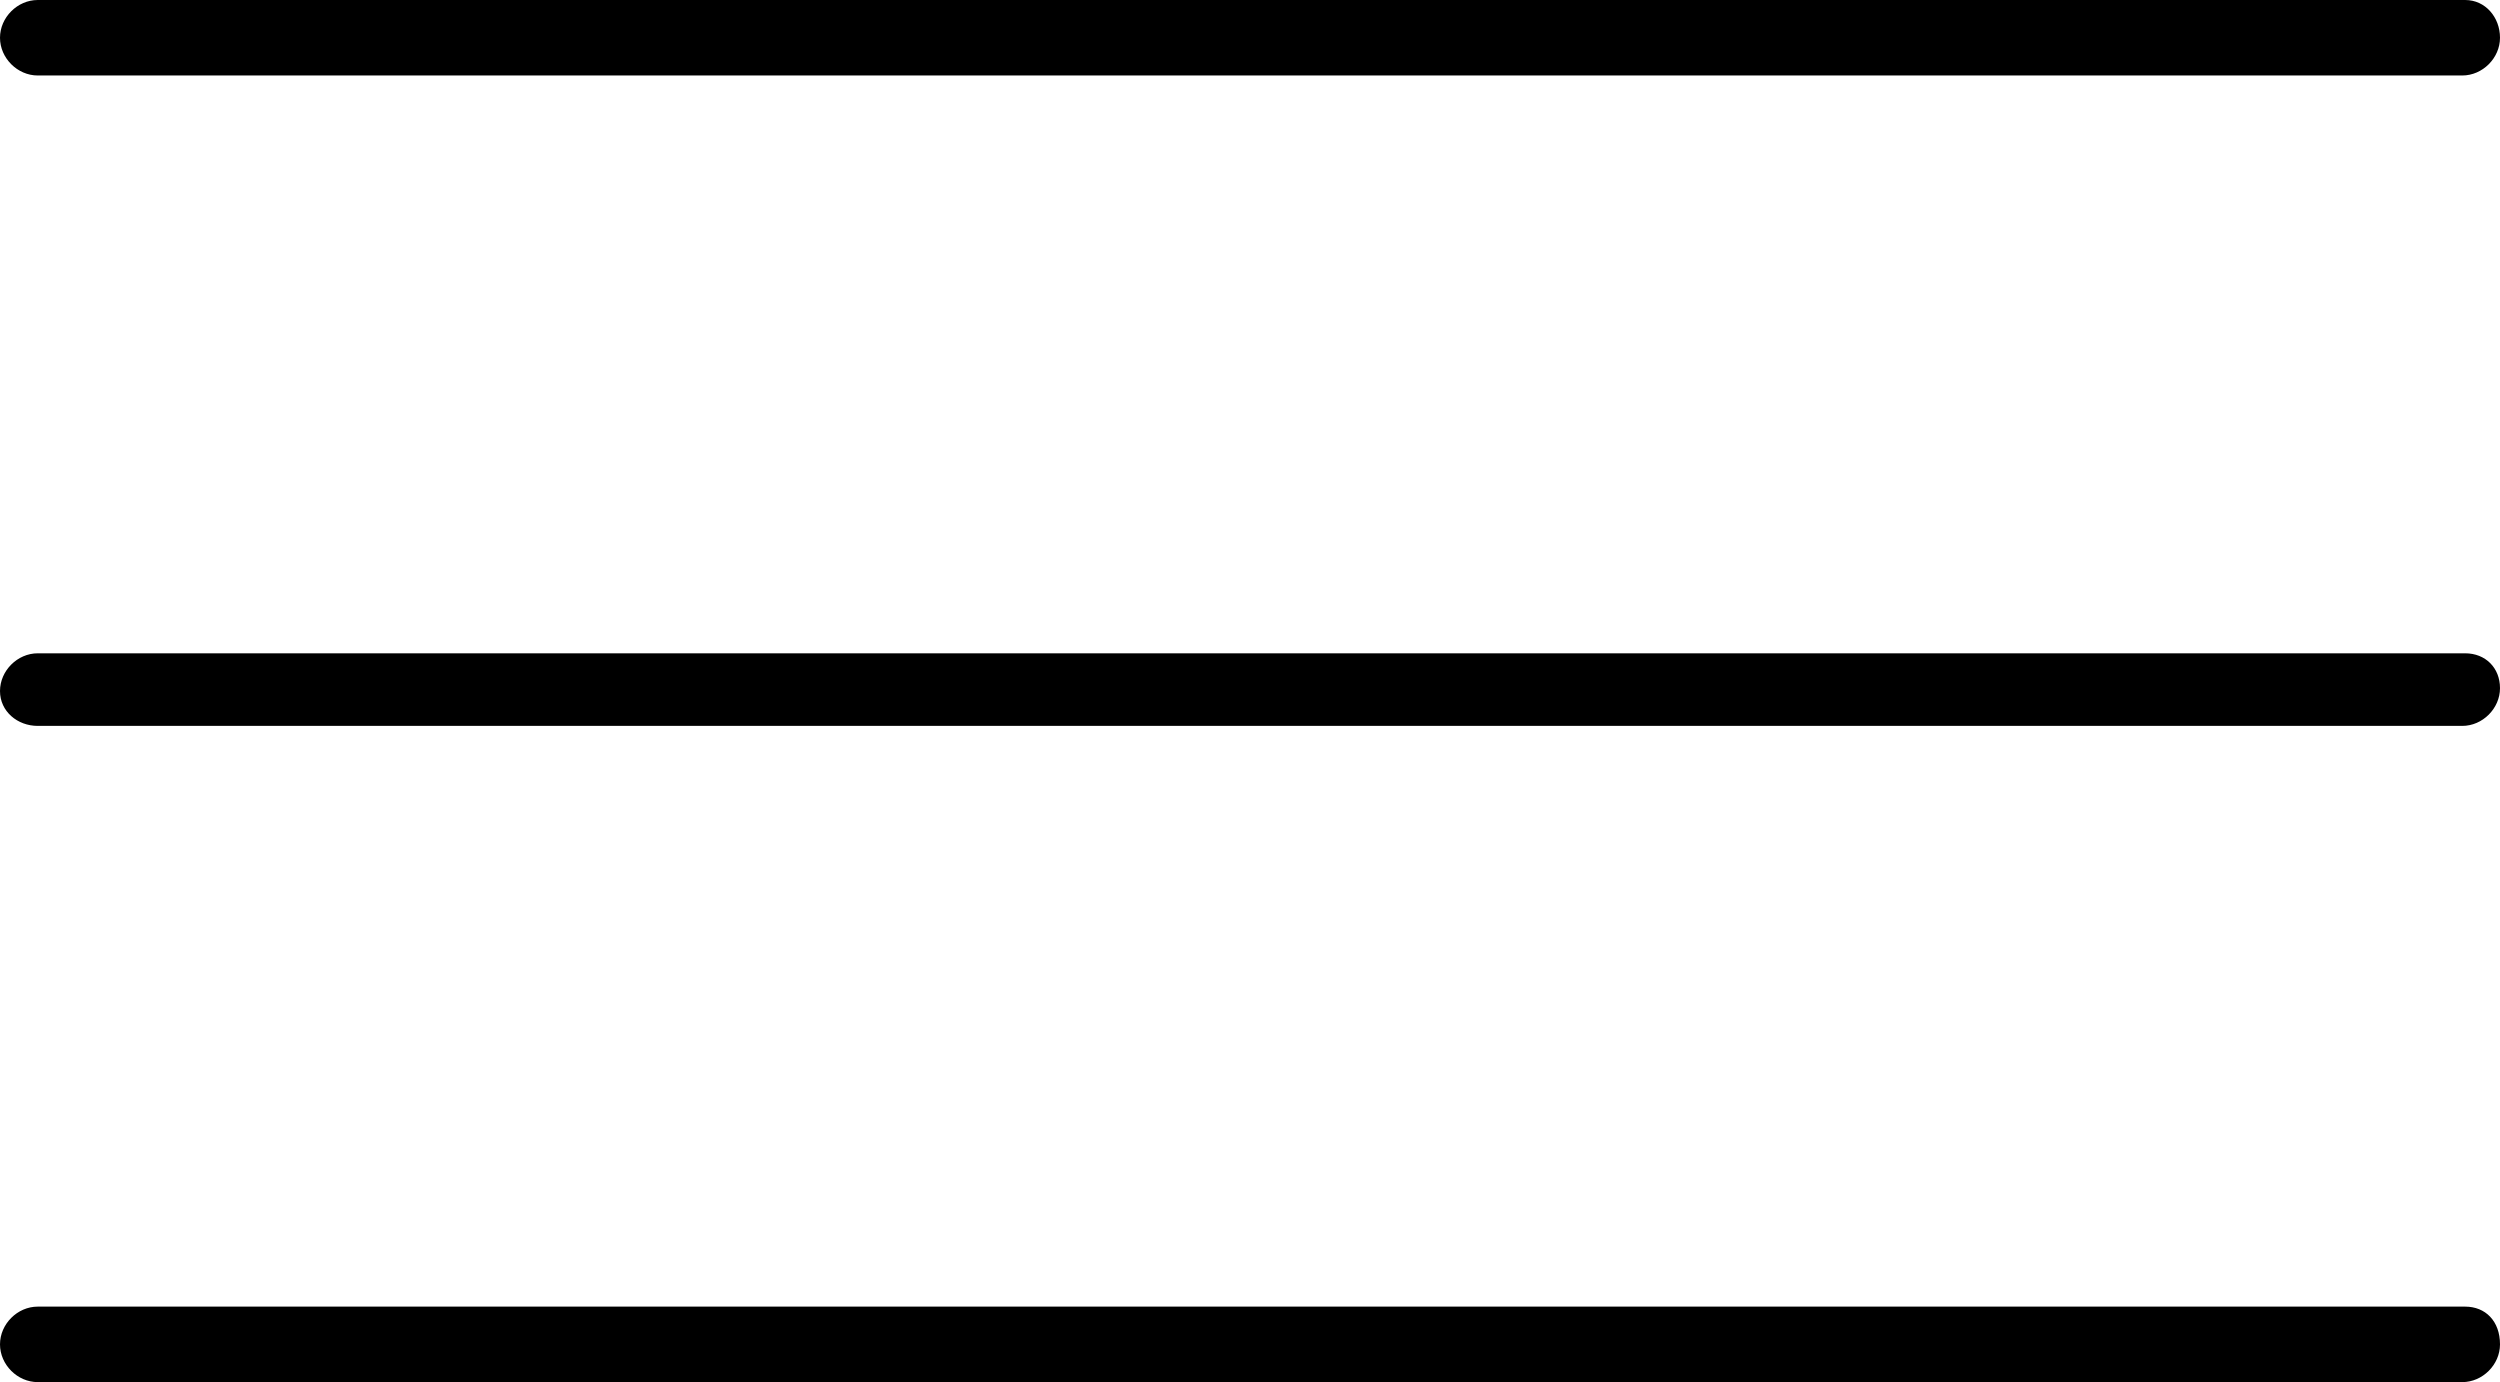<svg id="Ebene_1" xmlns="http://www.w3.org/2000/svg" viewBox="0 0 86.1 47.6"><path class="st0" d="M1.3 2.6h83.5c.7 0 1.3-.6 1.3-1.3S85.6 0 84.9 0H1.3C.6 0 0 .6 0 1.3s.6 1.3 1.3 1.3zM84.9 22.5H1.3c-.7 0-1.3.6-1.3 1.3S.6 25 1.3 25h83.5c.7 0 1.3-.6 1.3-1.3s-.5-1.2-1.2-1.2zM84.9 45H1.3c-.7 0-1.3.6-1.3 1.3 0 .7.6 1.3 1.3 1.3h83.5c.7 0 1.3-.6 1.3-1.3 0-.8-.5-1.3-1.2-1.3z"/></svg>